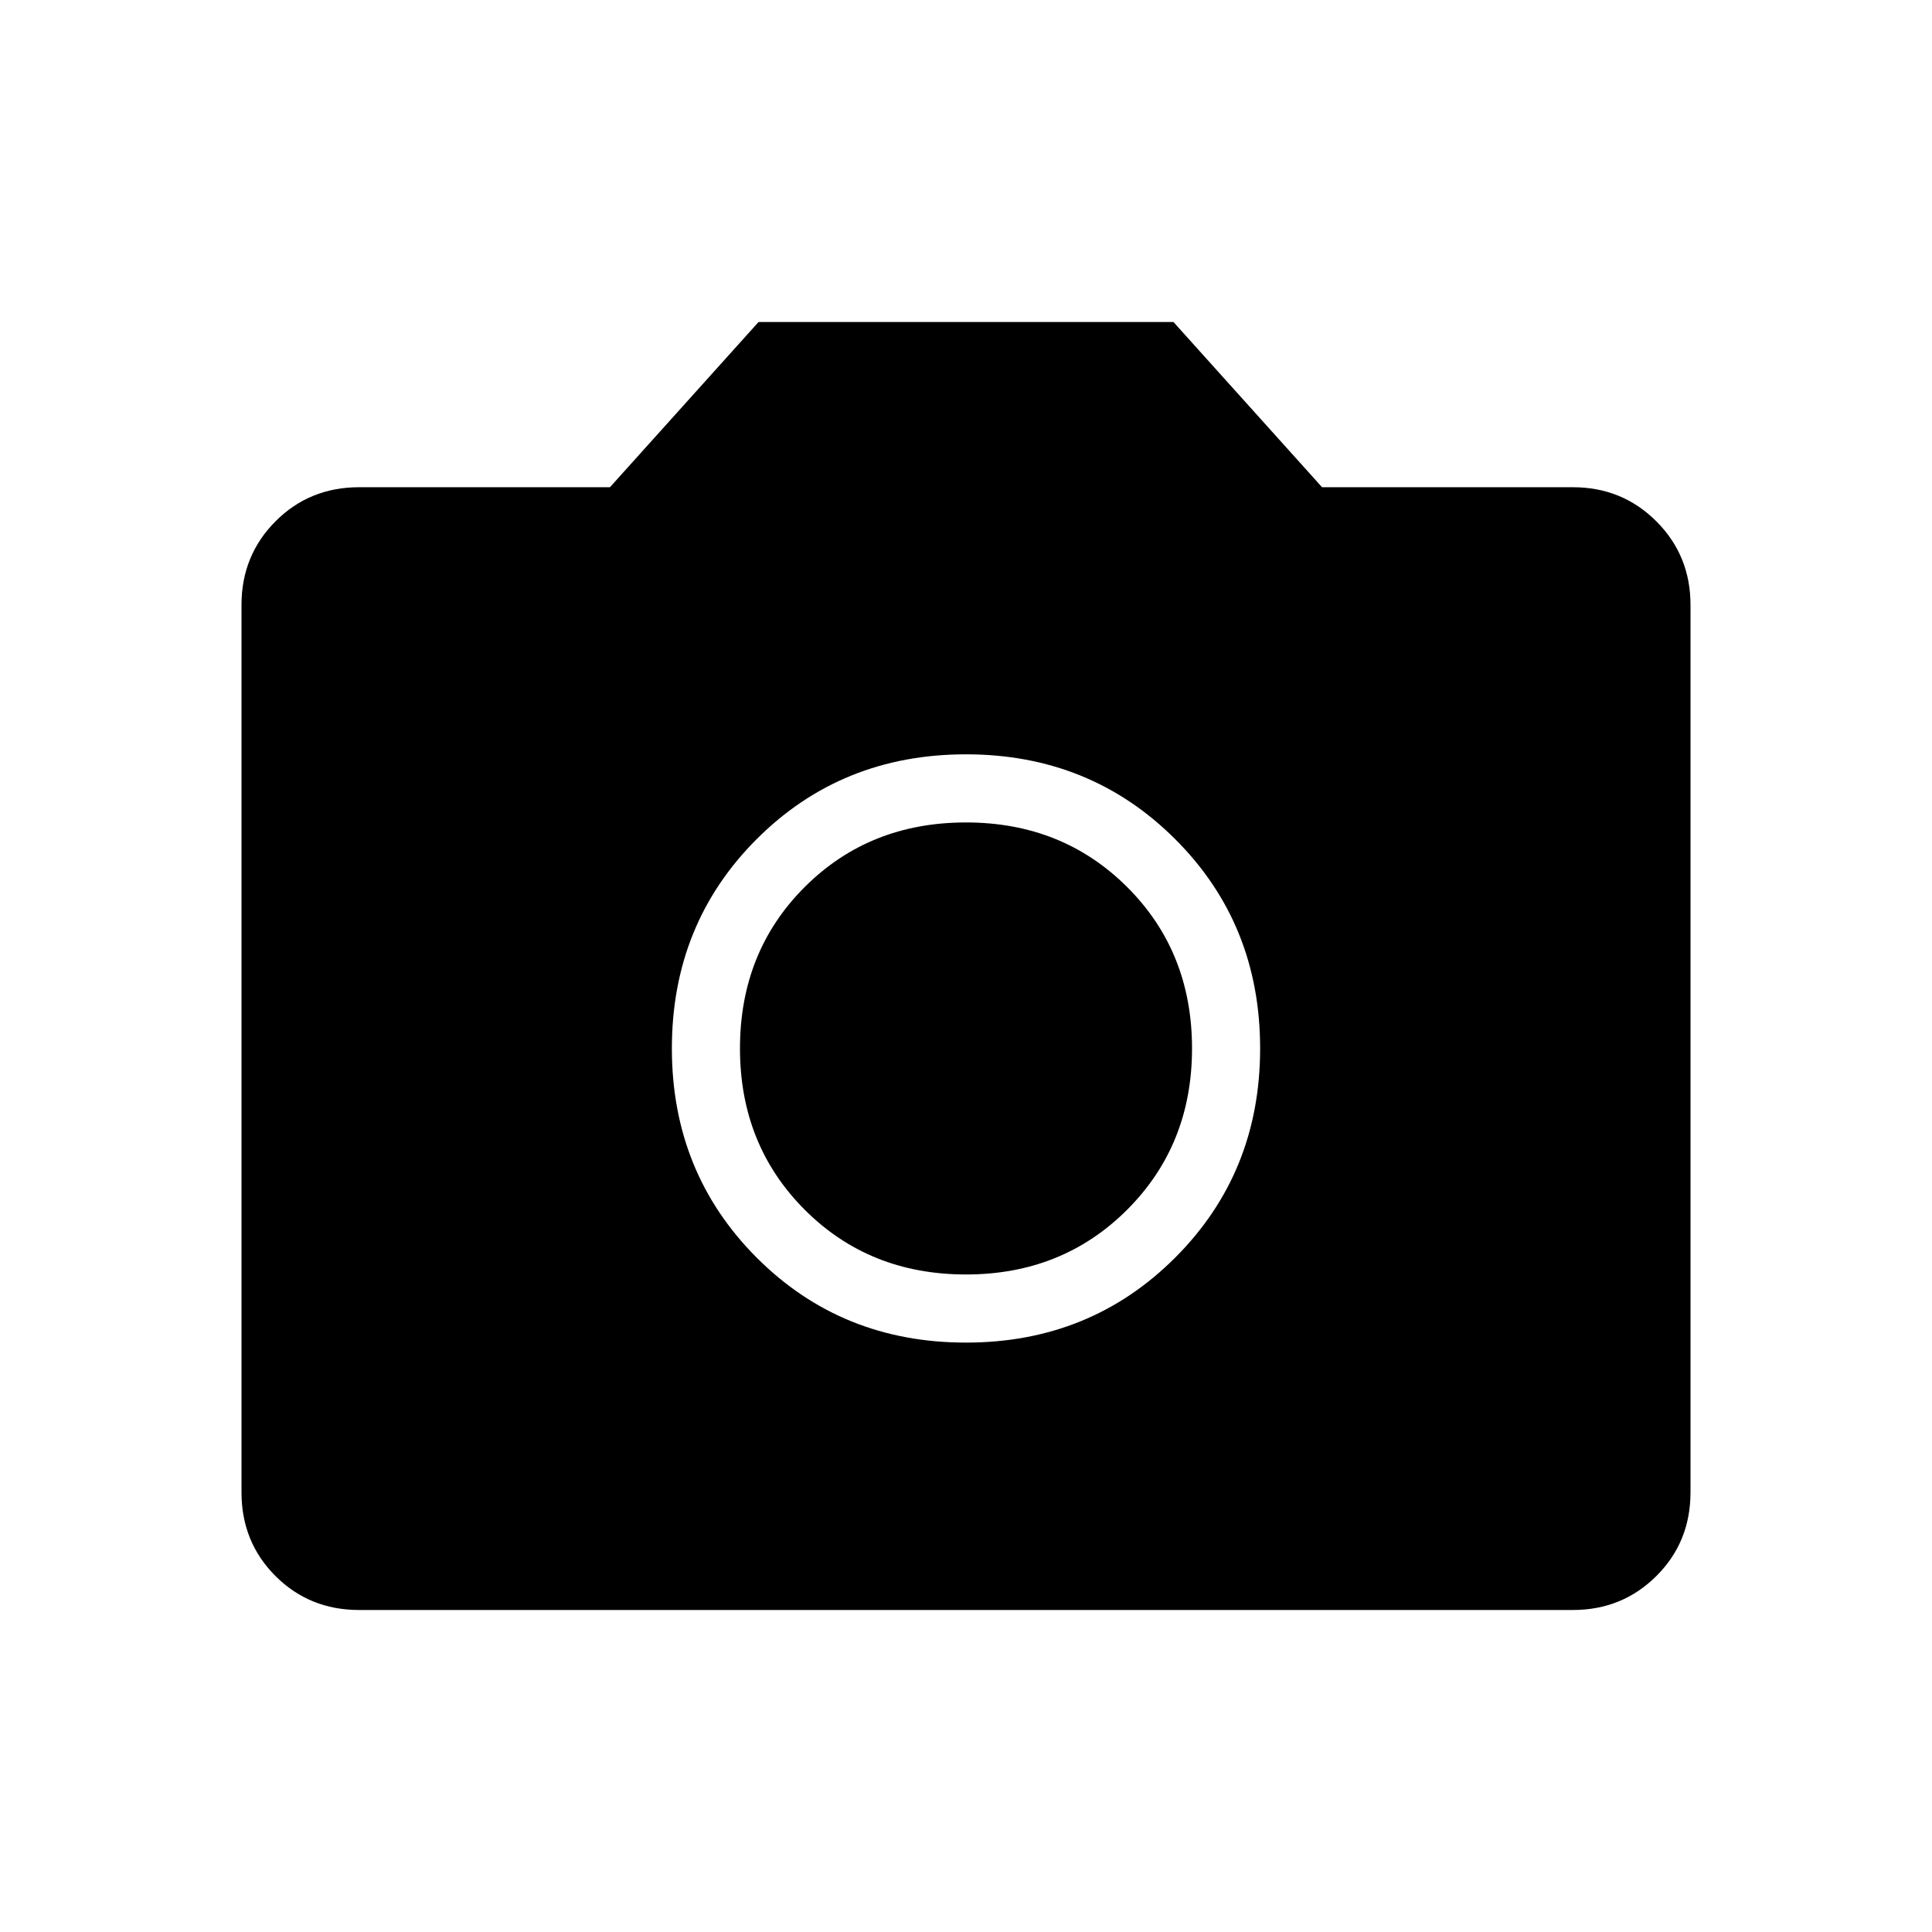 <svg xmlns="http://www.w3.org/2000/svg" height="40" viewBox="0 -960 960 960" width="40"><path d="M480-292.87q61.72 0 103.94-42.22 42.21-42.22 42.21-103.94 0-61.87-42.21-104.01-42.22-42.14-103.94-42.14-61.87 0-104.01 42.14-42.14 42.14-42.14 104.01 0 61.72 42.14 103.94T480-292.87Zm0-33.85q-48.05 0-80.18-32.2-32.13-32.21-32.13-80.11 0-48.05 32.13-80.18 32.13-32.12 80.18-32.12 47.9 0 80.1 32.12 32.21 32.13 32.21 80.18 0 47.9-32.21 80.11-32.2 32.2-80.1 32.2ZM178.46-160q-24.69 0-41.58-16.88Q120-193.77 120-218.46v-440.98q0-24.53 16.88-41.5 16.89-16.96 41.58-16.96h124.62l73.84-82.1h206.16l73.84 82.1h124.62q24.54 0 41.5 16.96Q840-683.97 840-659.44v440.98q0 24.69-16.96 41.58Q806.08-160 781.54-160H178.46Z"/></svg>